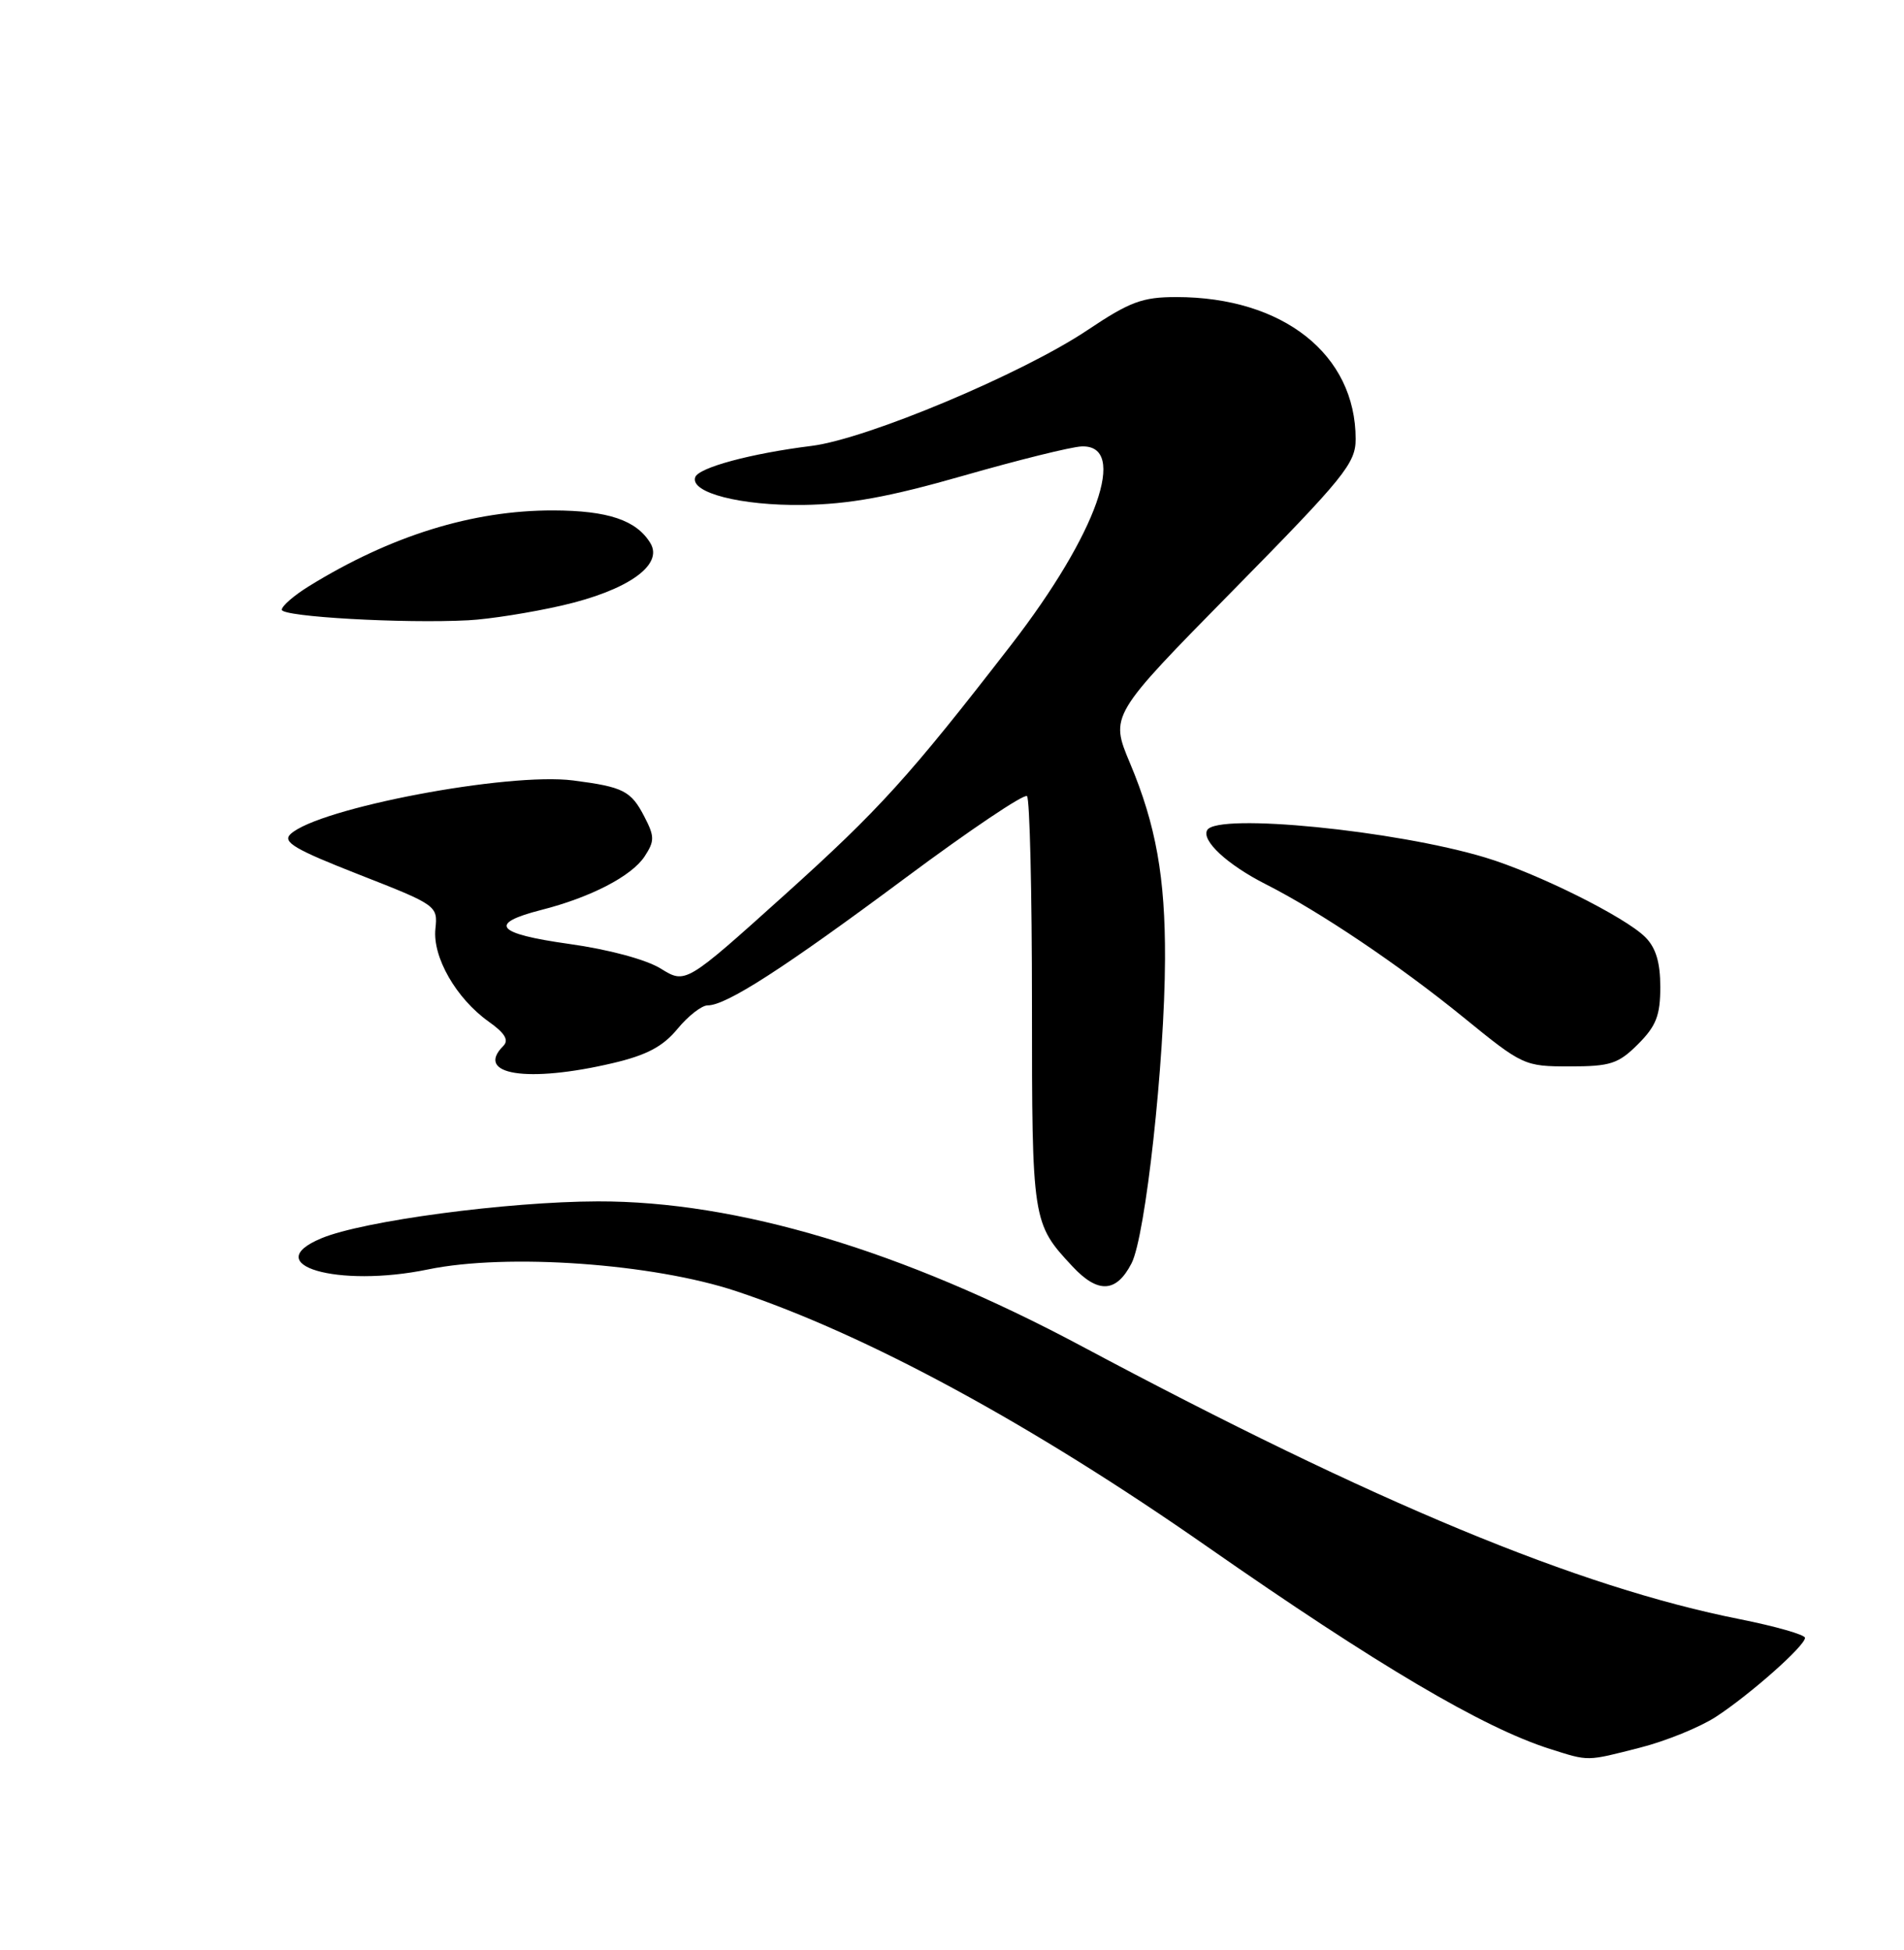 <?xml version="1.0" encoding="UTF-8" standalone="no"?>
<!DOCTYPE svg PUBLIC "-//W3C//DTD SVG 1.1//EN" "http://www.w3.org/Graphics/SVG/1.1/DTD/svg11.dtd" >
<svg xmlns="http://www.w3.org/2000/svg" xmlns:xlink="http://www.w3.org/1999/xlink" version="1.1" viewBox="0 0 250 256">
 <g >
 <path fill="currentColor"
d=" M 215.36 229.43 C 218.74 228.57 223.21 226.75 225.30 225.39 C 229.82 222.44 237.00 216.07 237.00 215.02 C 237.00 214.61 233.15 213.51 228.44 212.57 C 207.22 208.36 180.63 197.33 141.99 176.71 C 118.47 164.16 96.78 157.68 78.50 157.72 C 66.61 157.75 47.67 160.28 42.21 162.56 C 33.87 166.04 44.34 169.11 56.22 166.65 C 66.58 164.51 85.76 165.87 96.70 169.52 C 113.83 175.23 135.42 186.94 158.50 203.04 C 180.82 218.60 194.72 226.81 203.50 229.60 C 208.69 231.24 208.23 231.25 215.36 229.43 Z  M 148.57 165.86 C 150.41 162.32 152.92 139.43 152.97 125.89 C 153.01 115.19 151.78 108.31 148.38 100.21 C 145.74 93.93 145.74 93.93 161.87 77.54 C 176.53 62.64 178.00 60.83 178.00 57.64 C 178.00 46.54 168.47 39.00 154.45 39.00 C 149.99 39.00 148.36 39.61 142.80 43.33 C 134.27 49.05 113.84 57.63 106.56 58.54 C 98.60 59.53 91.70 61.39 91.28 62.66 C 90.60 64.69 97.28 66.40 105.44 66.29 C 111.50 66.20 116.72 65.25 126.50 62.45 C 133.65 60.40 140.62 58.67 142.00 58.61 C 148.20 58.34 144.04 70.07 132.79 84.63 C 119.38 101.96 115.49 106.26 102.97 117.53 C 90.02 129.18 90.02 129.18 86.76 127.16 C 84.84 125.97 79.89 124.64 74.72 123.92 C 65.10 122.57 64.03 121.26 71.07 119.46 C 77.56 117.81 82.94 115.02 84.64 112.43 C 85.96 110.41 85.96 109.82 84.60 107.20 C 82.85 103.82 81.85 103.31 75.26 102.46 C 66.71 101.36 41.79 106.09 38.15 109.50 C 37.05 110.54 38.68 111.50 47.15 114.82 C 57.37 118.82 57.49 118.91 57.17 121.94 C 56.78 125.65 59.90 131.08 64.15 134.11 C 66.30 135.63 66.85 136.55 66.08 137.32 C 62.29 141.11 69.27 142.20 80.46 139.57 C 84.93 138.52 87.05 137.39 88.96 135.07 C 90.36 133.37 92.14 131.99 92.91 131.99 C 95.34 132.01 102.94 127.11 118.85 115.28 C 127.29 109.00 134.49 104.16 134.85 104.52 C 135.21 104.88 135.50 117.17 135.50 131.84 C 135.50 160.36 135.54 160.60 140.81 166.25 C 144.17 169.85 146.57 169.73 148.57 165.86 Z  M 215.08 137.08 C 217.46 134.70 218.00 133.30 218.00 129.58 C 218.00 126.35 217.42 124.42 216.03 123.03 C 213.37 120.37 201.79 114.61 195.00 112.57 C 183.17 109.01 159.91 106.71 158.52 108.96 C 157.69 110.32 161.15 113.53 166.21 116.09 C 173.29 119.68 183.71 126.69 192.13 133.54 C 199.94 139.90 200.15 140.00 206.11 140.00 C 211.46 140.00 212.49 139.66 215.08 137.08 Z  M 73.80 79.49 C 82.42 77.51 87.14 74.18 85.40 71.31 C 83.57 68.29 79.84 67.03 72.64 67.01 C 62.05 66.99 51.30 70.33 40.56 76.96 C 38.60 78.17 37.00 79.56 37.00 80.05 C 37.00 80.97 52.98 81.88 61.50 81.43 C 64.25 81.29 69.79 80.41 73.80 79.49 Z "/>
</g>
</svg>